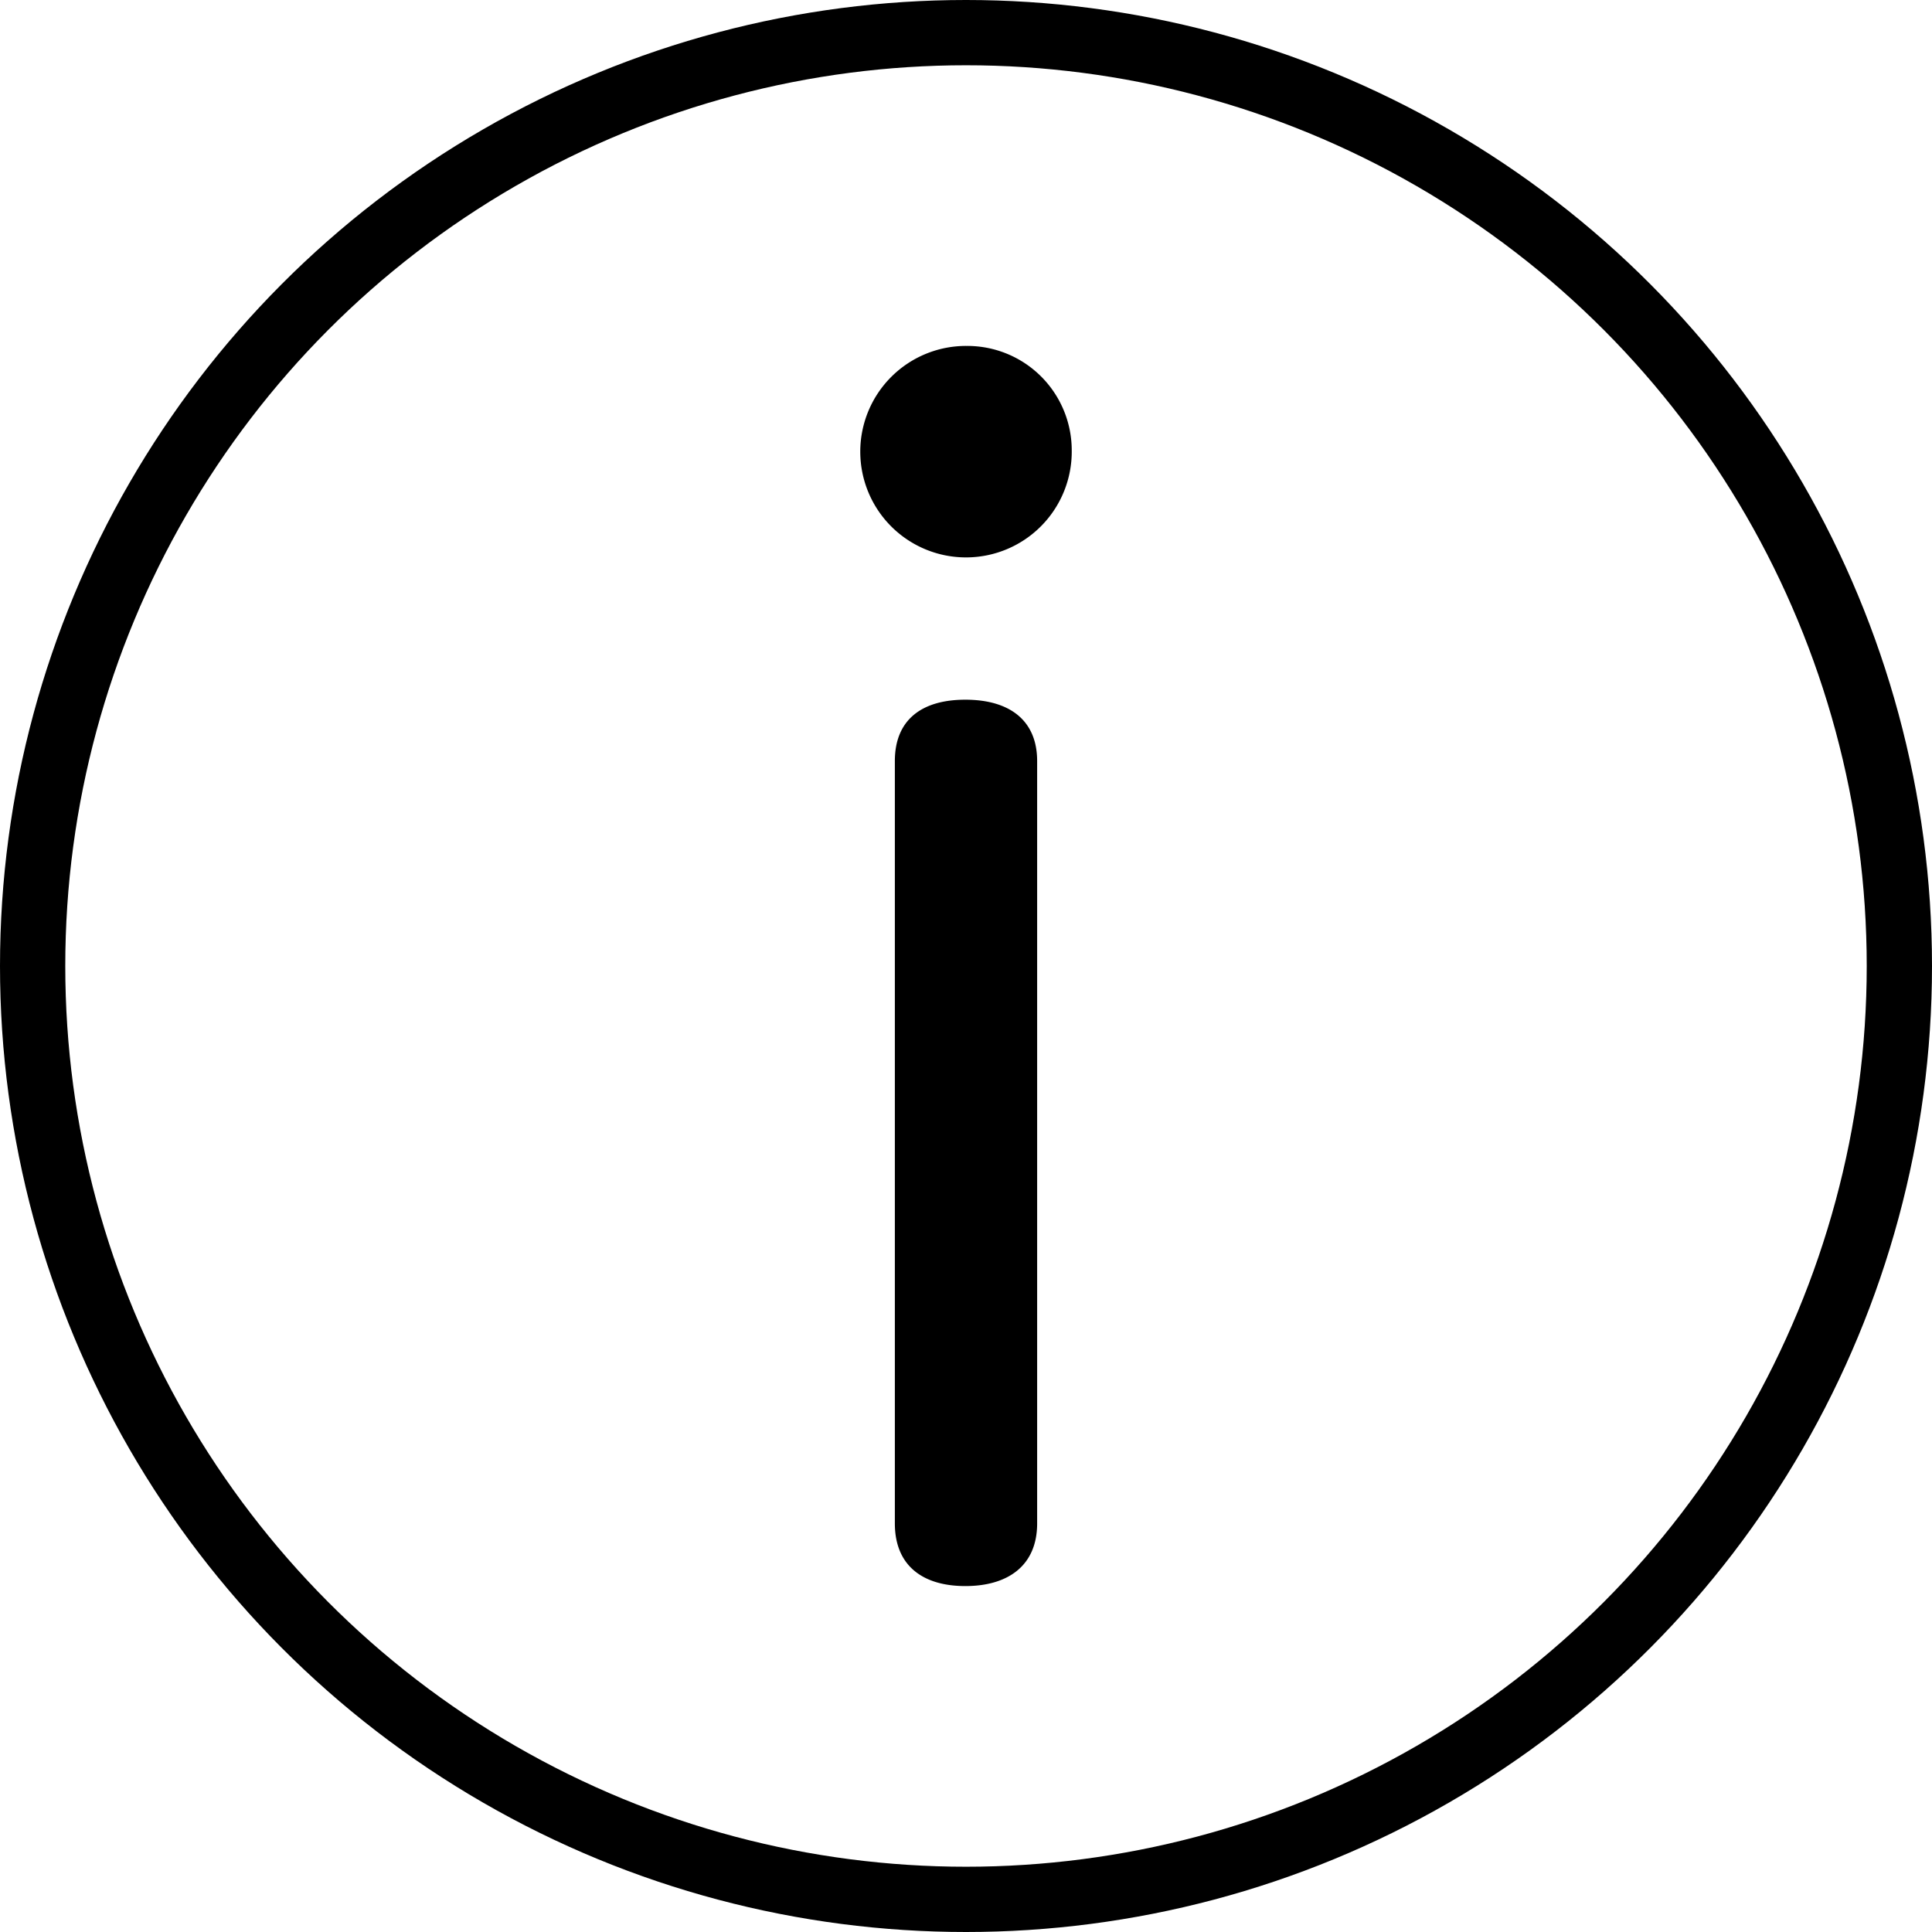 <svg id="e8de67ab-69e8-4dd2-9e7e-08244f53c8b3" data-name="Layer 1" xmlns="http://www.w3.org/2000/svg" viewBox="0 0 296 296">
  <circle cx="148" cy="148" r="143" style="fill: none;stroke: #000;stroke-linecap: round;stroke-linejoin: round;stroke-width: 10px"/>
  <path d="M216.2,121a16.2,16.2,0,1,1-16.1-16A16,16,0,0,1,216.2,121Zm-27.1,47.6c0-6.3,4.1-9.4,10.8-9.4s11,3.1,11,9.4V285.4c0,6.5-4.5,9.6-11,9.6s-10.8-3.1-10.8-9.6Z" transform="translate(-52 -52)"/>
</svg>
